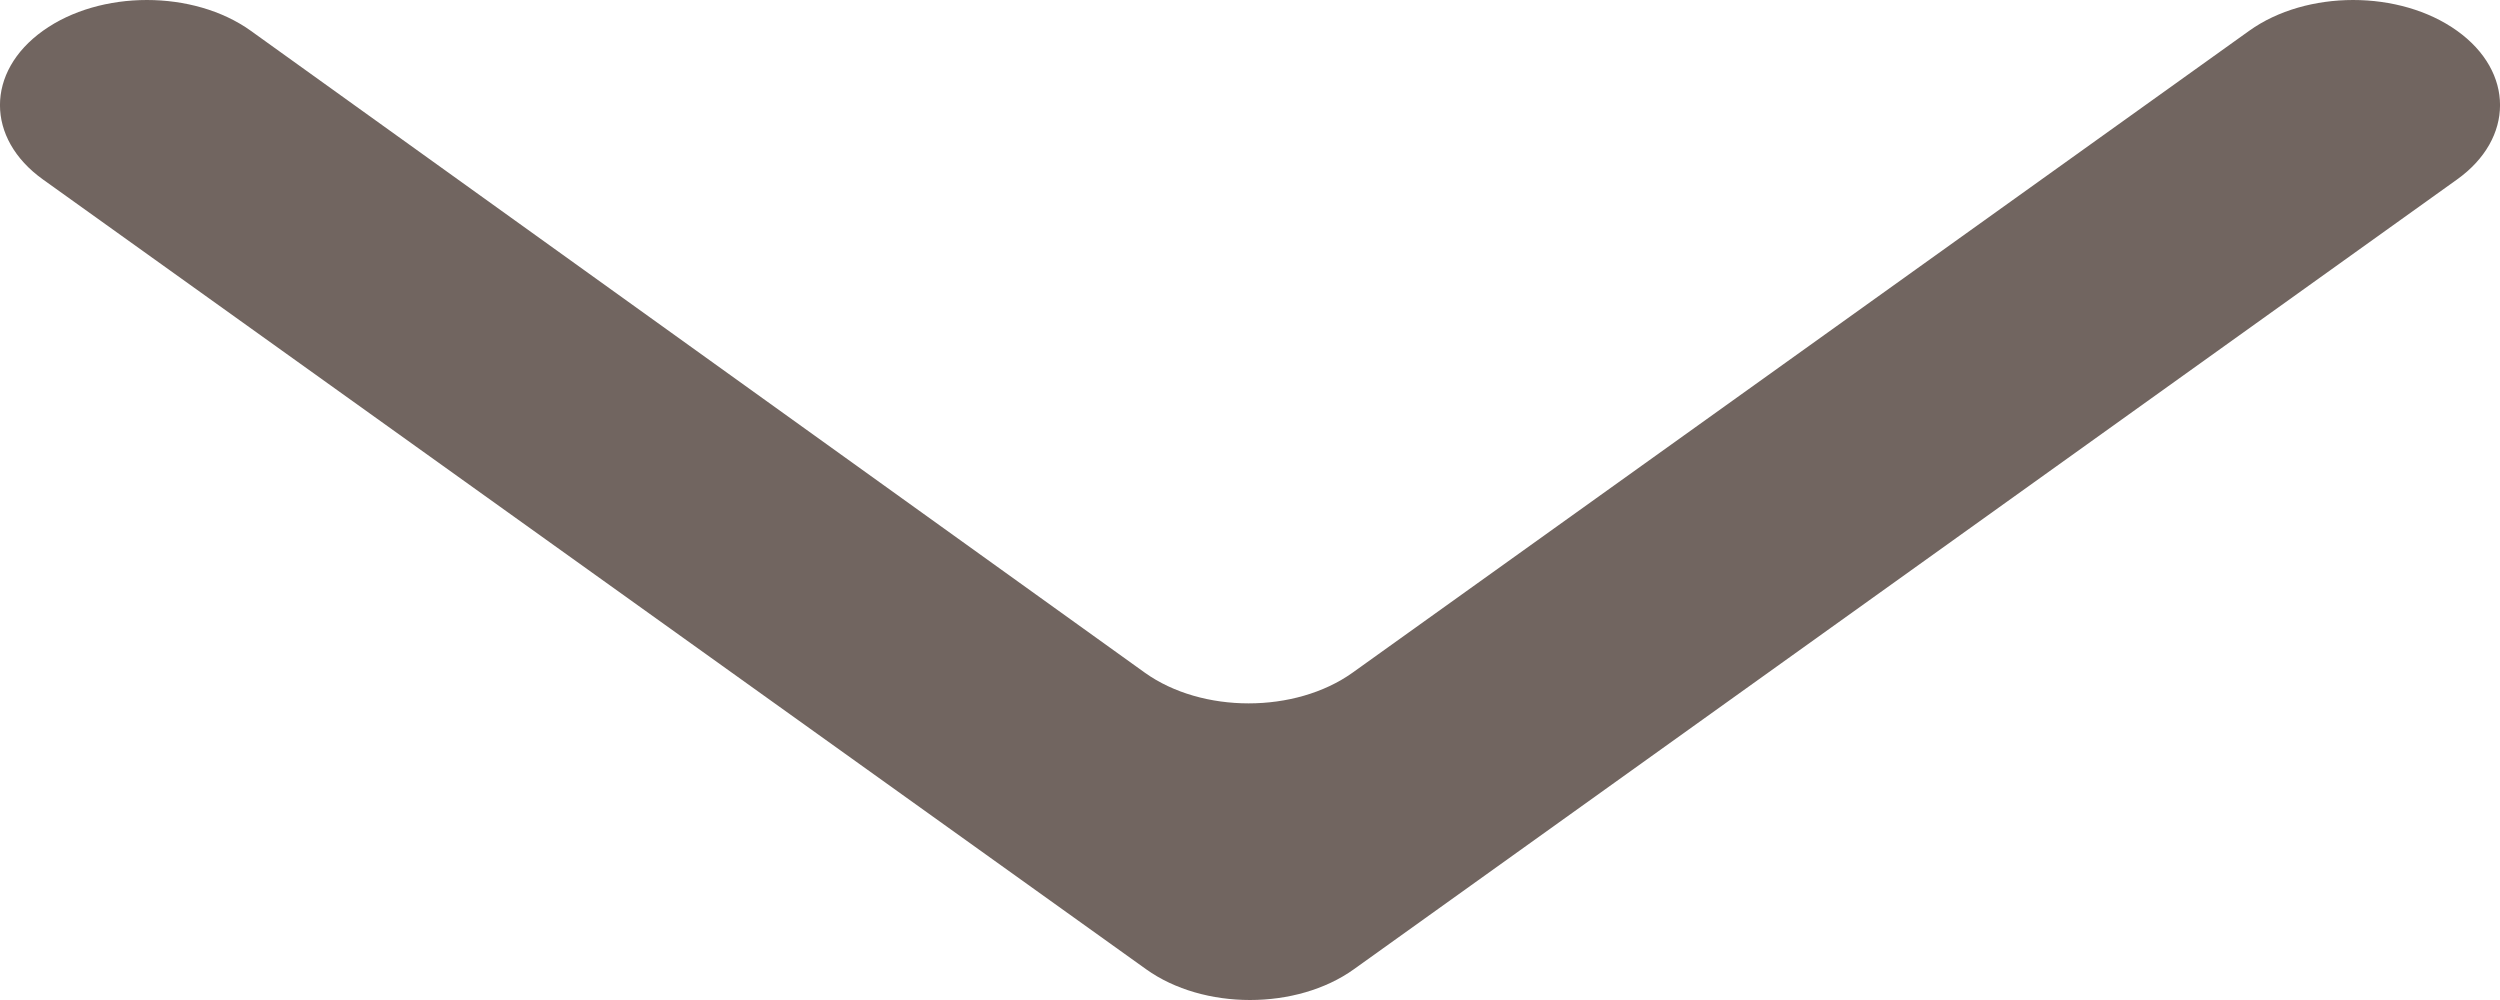 <svg width="20" height="8" viewBox="0 0 20 8" fill="none" xmlns="http://www.w3.org/2000/svg">
<path d="M19.656 1.436C20.115 1.108 20.115 0.574 19.656 0.246C19.198 -0.082 18.452 -0.082 17.994 0.246L10.821 5.381C10.362 5.709 9.616 5.709 9.158 5.381L2.006 0.246C1.548 -0.082 0.802 -0.082 0.344 0.246C-0.115 0.574 -0.115 1.108 0.344 1.436L9.169 7.754C9.627 8.082 10.373 8.082 10.831 7.754L19.656 1.436Z" fill="#3D2C26" fill-opacity="0.73"/>
</svg>

